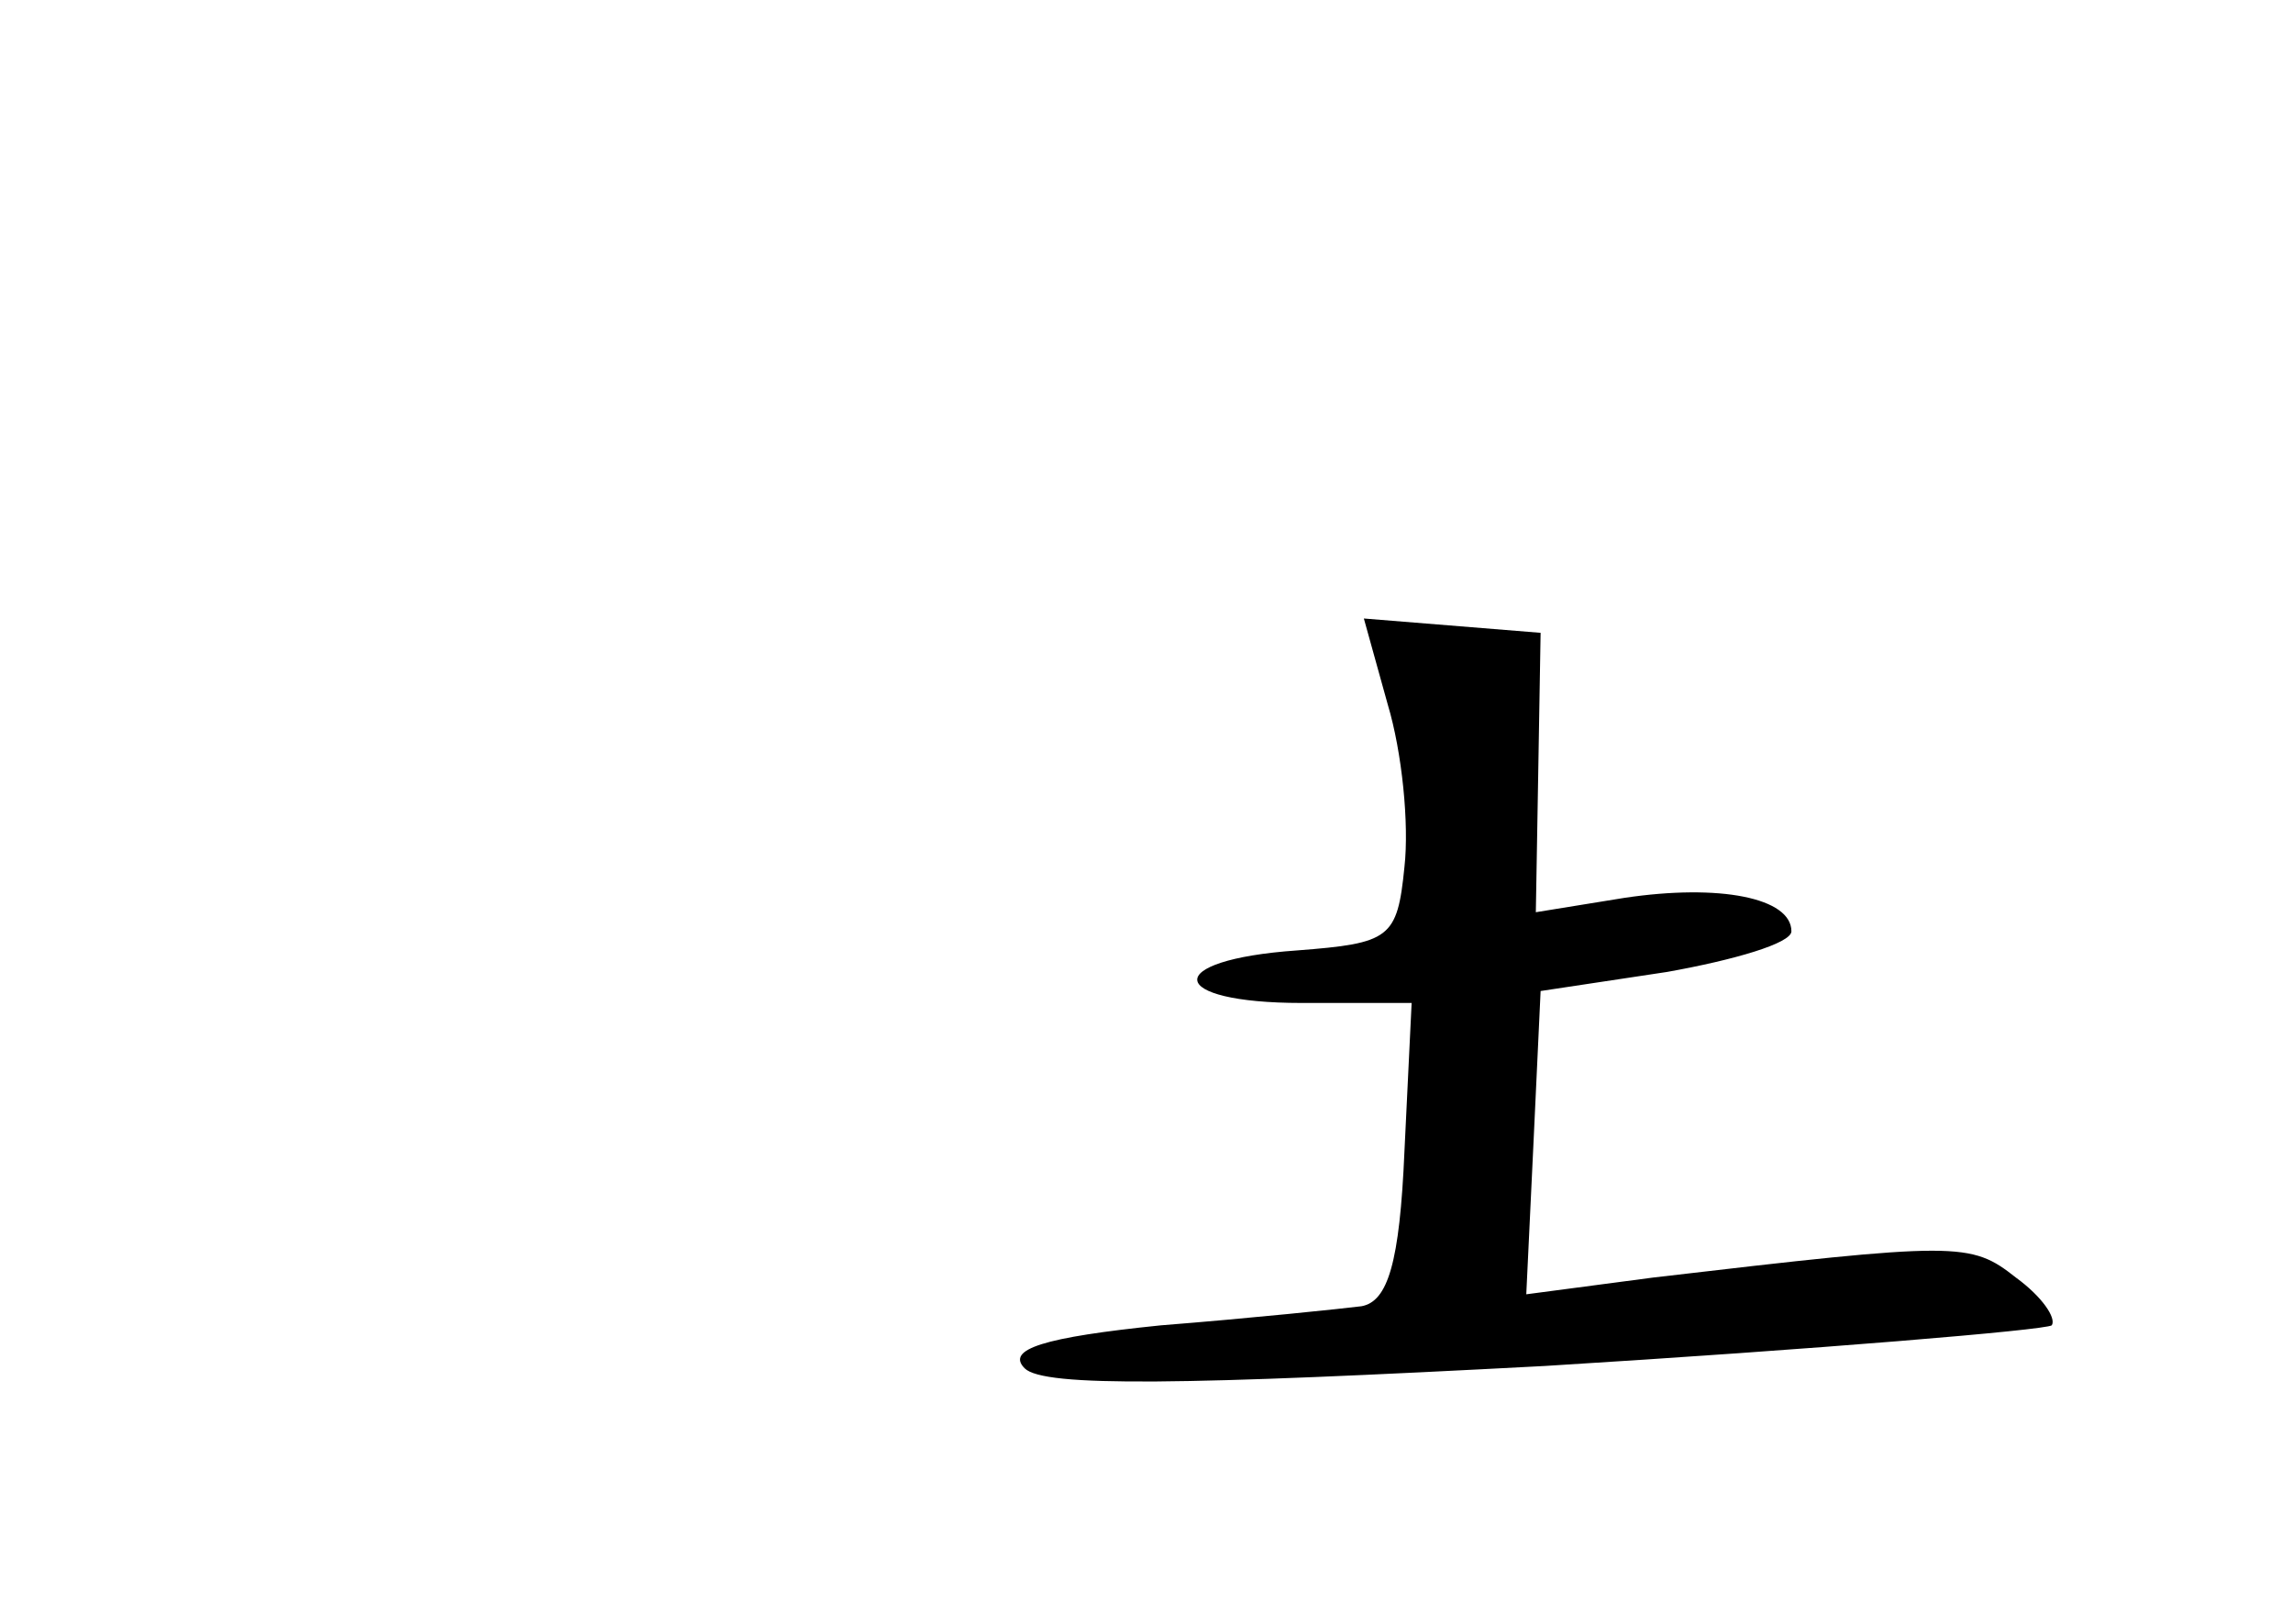 <?xml version="1.0" standalone="no"?>
<!DOCTYPE svg PUBLIC "-//W3C//DTD SVG 20010904//EN"
 "http://www.w3.org/TR/2001/REC-SVG-20010904/DTD/svg10.dtd">
<svg version="1.0" xmlns="http://www.w3.org/2000/svg"
 width="96pt" height="68pt" viewBox="0 0 96 68"
 preserveAspectRatio="xMidYMid meet">
<g transform="translate(0,68) scale(0.1,-0.1)"
fill="#000000" stroke="none">
<path d="M581 385 c6 -20 9 -50 7 -68 -3 -30 -6 -32 -45 -35 -57 -4 -55 -22 2
-22 l46 0 -3 -62 c-2 -47 -7 -63 -18 -65 -8 -1 -46 -5 -84 -8 -49 -5 -65 -10
-57 -18 8 -8 67 -7 218 1 114 7 209 15 212 17 2 3 -4 12 -15 20 -19 15 -24 15
-152 0 l-53 -7 3 63 3 64 53 8 c28 5 52 12 52 17 0 14 -30 20 -70 14 l-37 -6
1 58 1 59 -37 3 -37 3 10 -36z"/>
</g>
</svg>
